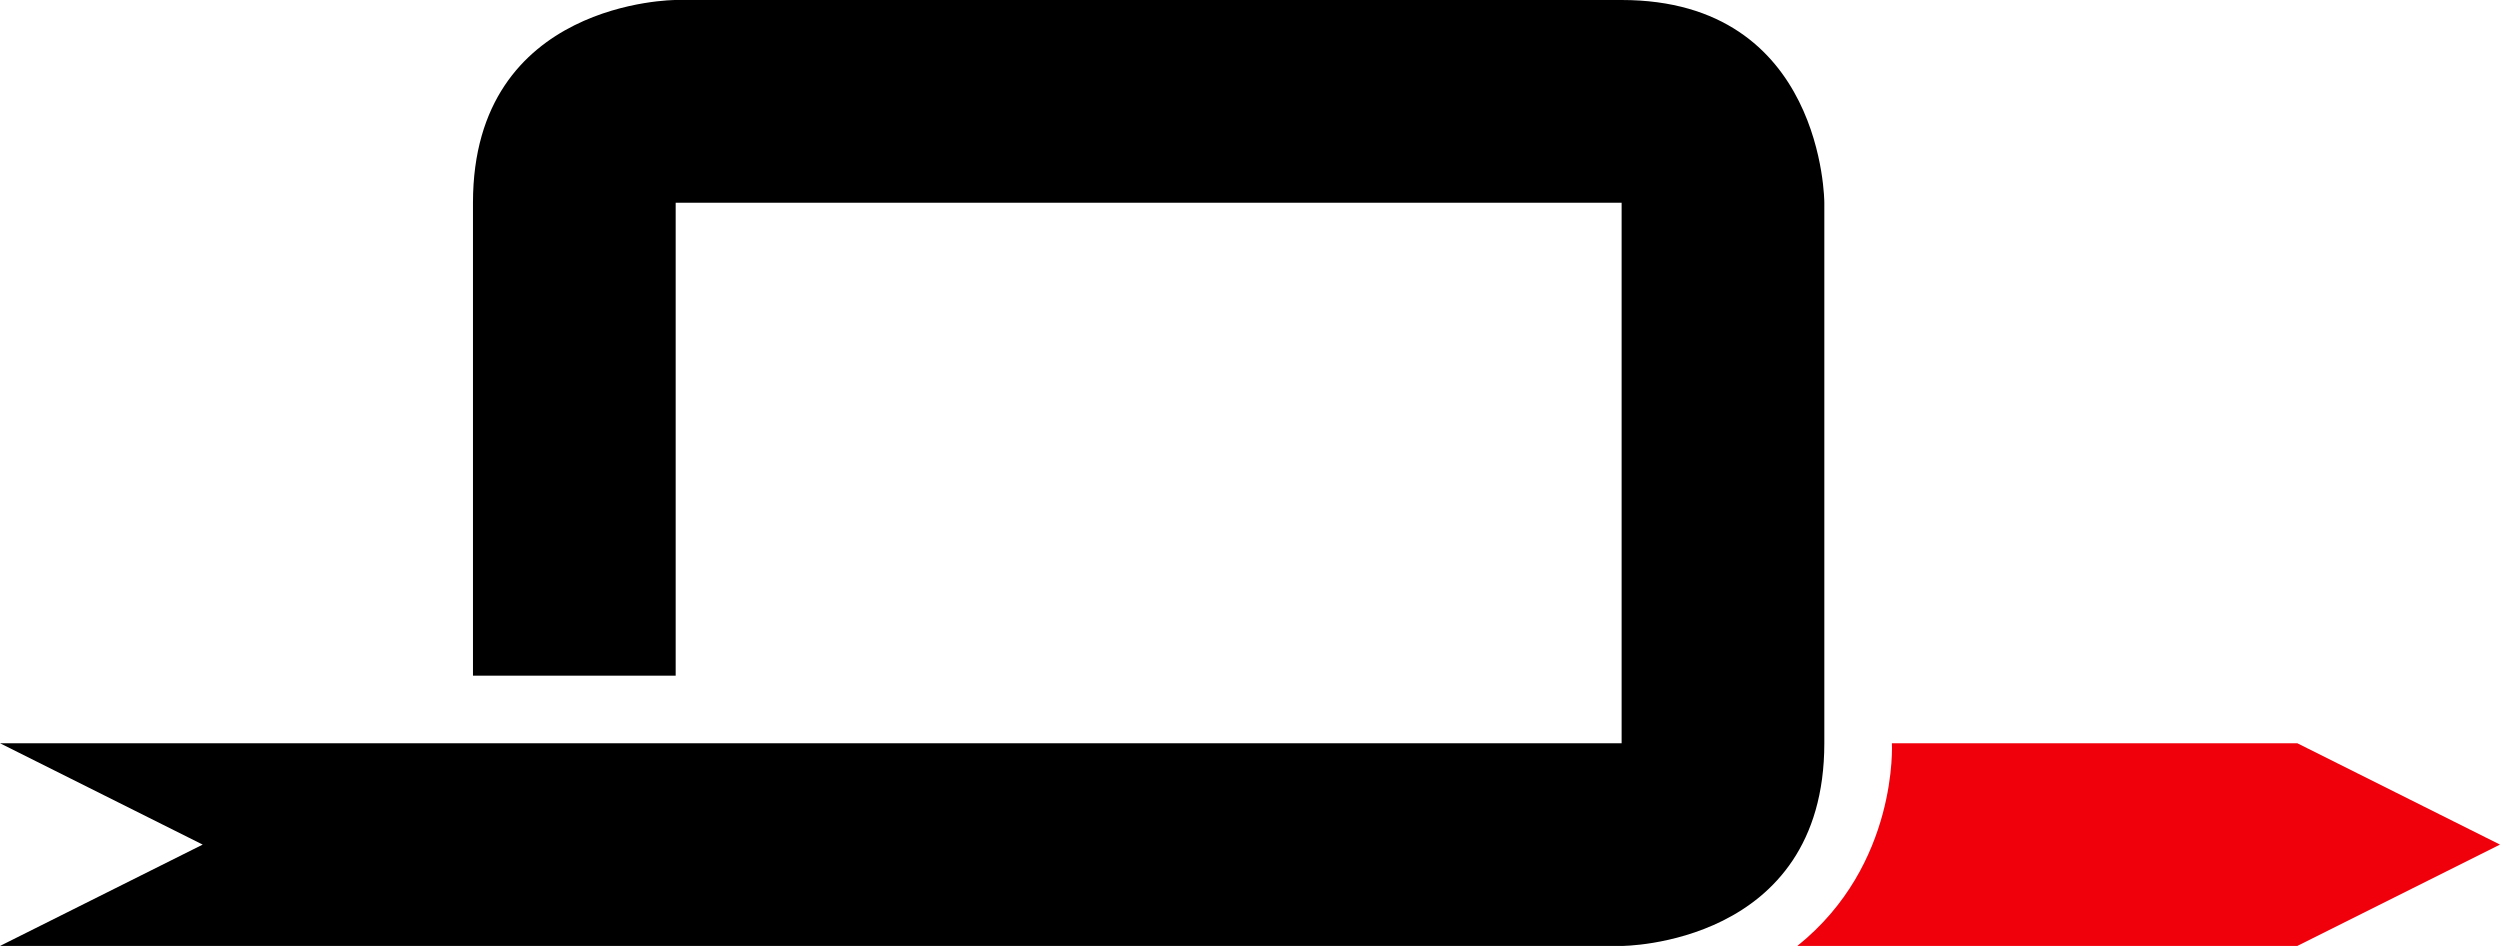 <svg height="14" width="37" xmlns="http://www.w3.org/2000/svg"><path d="m10 0s-3 0-3 3v7h3v-7h14v8h-24l3 1.5-3 1.5h24s3 0 3-3v-8s0-3-3-3z"/><path d="m28 11h6l3 1.5-3 1.5h-7.4c1.5-1.2 1.4-3 1.4-3z" fill="#f0000b"/></svg>